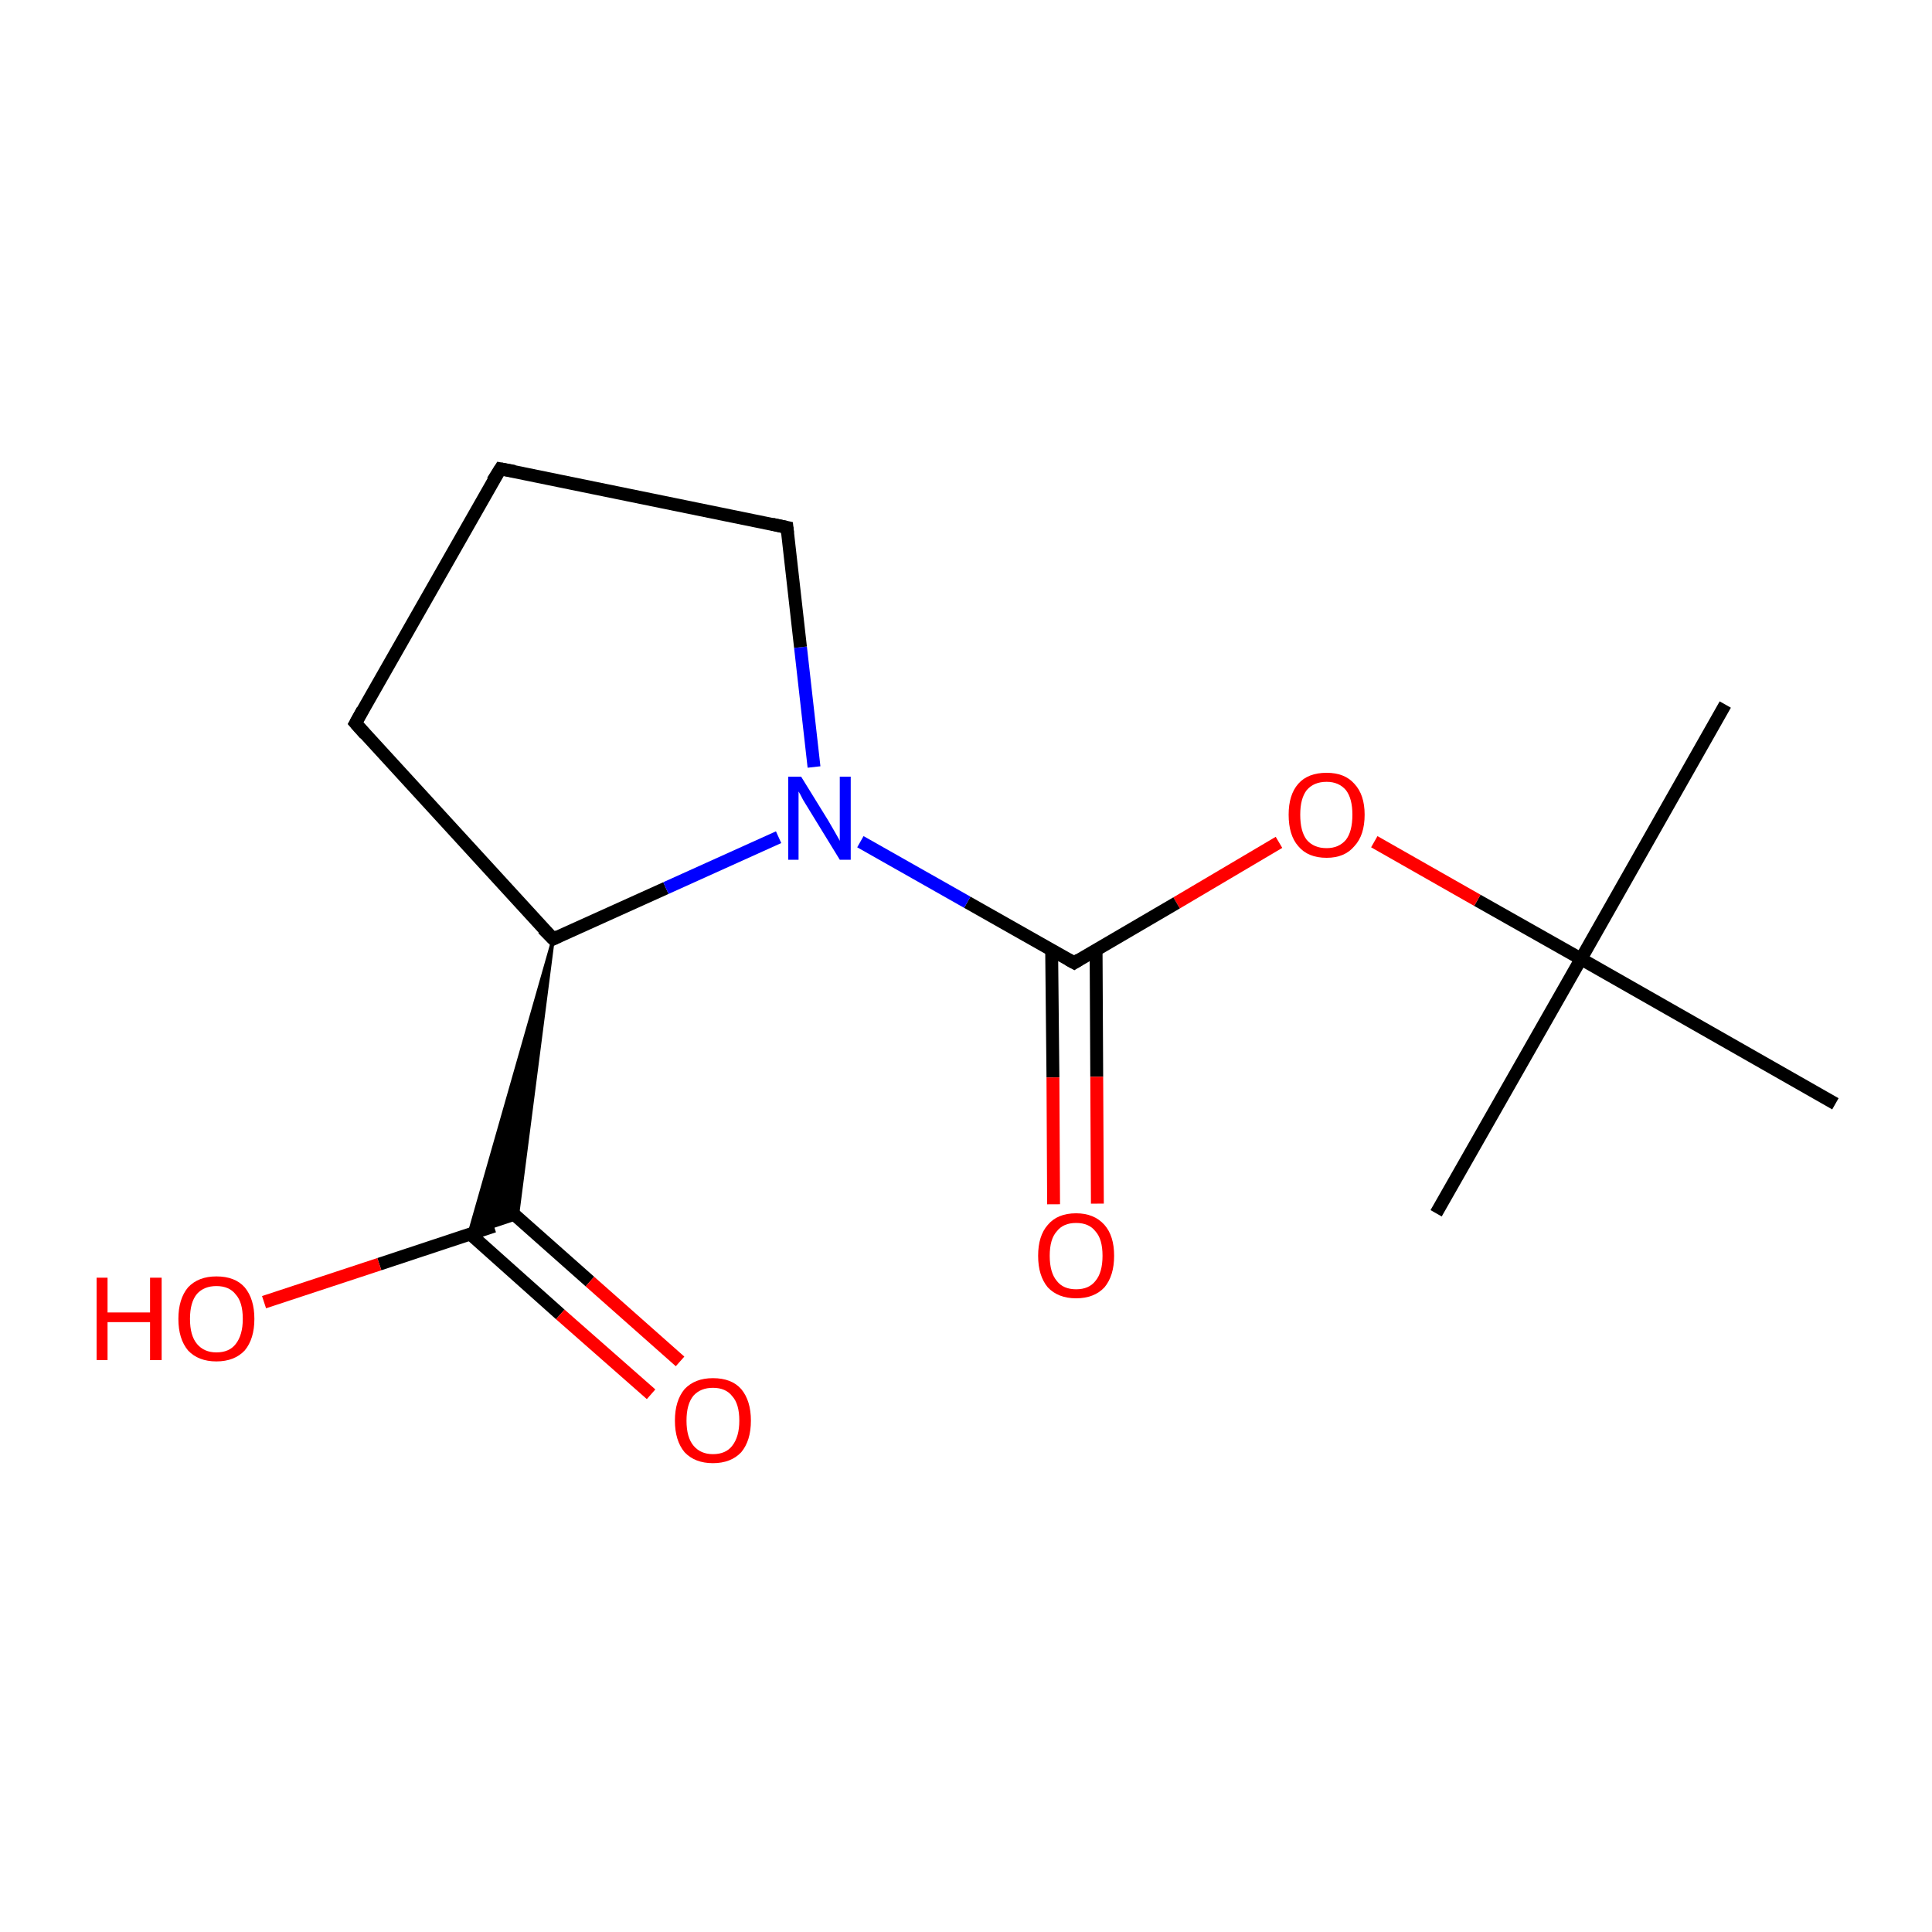 <?xml version='1.0' encoding='iso-8859-1'?>
<svg version='1.1' baseProfile='full'
              xmlns='http://www.w3.org/2000/svg'
                      xmlns:rdkit='http://www.rdkit.org/xml'
                      xmlns:xlink='http://www.w3.org/1999/xlink'
                  xml:space='preserve'
width='300px' height='300px' viewBox='0 0 300 300'>
<!-- END OF HEADER -->
<rect style='opacity:1.0;fill:#FFFFFF;stroke:none' width='300.0' height='300.0' x='0.0' y='0.0'> </rect>
<path class='bond-0 atom-0 atom-1' d='M 267.9,109.4 L 245.5,148.9' style='fill:none;fill-rule:evenodd;stroke:#000000;stroke-width:2.0px;stroke-linecap:butt;stroke-linejoin:miter;stroke-opacity:1' />
<path class='bond-1 atom-1 atom-2' d='M 245.5,148.9 L 223.0,188.4' style='fill:none;fill-rule:evenodd;stroke:#000000;stroke-width:2.0px;stroke-linecap:butt;stroke-linejoin:miter;stroke-opacity:1' />
<path class='bond-2 atom-1 atom-3' d='M 245.5,148.9 L 285.0,171.4' style='fill:none;fill-rule:evenodd;stroke:#000000;stroke-width:2.0px;stroke-linecap:butt;stroke-linejoin:miter;stroke-opacity:1' />
<path class='bond-3 atom-1 atom-4' d='M 245.5,148.9 L 229.4,139.8' style='fill:none;fill-rule:evenodd;stroke:#000000;stroke-width:2.0px;stroke-linecap:butt;stroke-linejoin:miter;stroke-opacity:1' />
<path class='bond-3 atom-1 atom-4' d='M 229.4,139.8 L 213.4,130.7' style='fill:none;fill-rule:evenodd;stroke:#FF0000;stroke-width:2.0px;stroke-linecap:butt;stroke-linejoin:miter;stroke-opacity:1' />
<path class='bond-4 atom-4 atom-5' d='M 198.6,130.8 L 182.7,140.2' style='fill:none;fill-rule:evenodd;stroke:#FF0000;stroke-width:2.0px;stroke-linecap:butt;stroke-linejoin:miter;stroke-opacity:1' />
<path class='bond-4 atom-4 atom-5' d='M 182.7,140.2 L 166.8,149.5' style='fill:none;fill-rule:evenodd;stroke:#000000;stroke-width:2.0px;stroke-linecap:butt;stroke-linejoin:miter;stroke-opacity:1' />
<path class='bond-5 atom-5 atom-6' d='M 163.3,147.6 L 163.5,167.3' style='fill:none;fill-rule:evenodd;stroke:#000000;stroke-width:2.0px;stroke-linecap:butt;stroke-linejoin:miter;stroke-opacity:1' />
<path class='bond-5 atom-5 atom-6' d='M 163.5,167.3 L 163.6,187.0' style='fill:none;fill-rule:evenodd;stroke:#FF0000;stroke-width:2.0px;stroke-linecap:butt;stroke-linejoin:miter;stroke-opacity:1' />
<path class='bond-5 atom-5 atom-6' d='M 170.2,147.5 L 170.3,167.2' style='fill:none;fill-rule:evenodd;stroke:#000000;stroke-width:2.0px;stroke-linecap:butt;stroke-linejoin:miter;stroke-opacity:1' />
<path class='bond-5 atom-5 atom-6' d='M 170.3,167.2 L 170.4,186.9' style='fill:none;fill-rule:evenodd;stroke:#FF0000;stroke-width:2.0px;stroke-linecap:butt;stroke-linejoin:miter;stroke-opacity:1' />
<path class='bond-6 atom-5 atom-7' d='M 166.8,149.5 L 150.2,140.1' style='fill:none;fill-rule:evenodd;stroke:#000000;stroke-width:2.0px;stroke-linecap:butt;stroke-linejoin:miter;stroke-opacity:1' />
<path class='bond-6 atom-5 atom-7' d='M 150.2,140.1 L 133.6,130.7' style='fill:none;fill-rule:evenodd;stroke:#0000FF;stroke-width:2.0px;stroke-linecap:butt;stroke-linejoin:miter;stroke-opacity:1' />
<path class='bond-7 atom-7 atom-8' d='M 126.4,119.1 L 124.3,100.5' style='fill:none;fill-rule:evenodd;stroke:#0000FF;stroke-width:2.0px;stroke-linecap:butt;stroke-linejoin:miter;stroke-opacity:1' />
<path class='bond-7 atom-7 atom-8' d='M 124.3,100.5 L 122.2,81.9' style='fill:none;fill-rule:evenodd;stroke:#000000;stroke-width:2.0px;stroke-linecap:butt;stroke-linejoin:miter;stroke-opacity:1' />
<path class='bond-8 atom-8 atom-9' d='M 122.2,81.9 L 77.7,72.8' style='fill:none;fill-rule:evenodd;stroke:#000000;stroke-width:2.0px;stroke-linecap:butt;stroke-linejoin:miter;stroke-opacity:1' />
<path class='bond-9 atom-9 atom-10' d='M 77.7,72.8 L 55.2,112.3' style='fill:none;fill-rule:evenodd;stroke:#000000;stroke-width:2.0px;stroke-linecap:butt;stroke-linejoin:miter;stroke-opacity:1' />
<path class='bond-10 atom-10 atom-11' d='M 55.2,112.3 L 85.9,145.8' style='fill:none;fill-rule:evenodd;stroke:#000000;stroke-width:2.0px;stroke-linecap:butt;stroke-linejoin:miter;stroke-opacity:1' />
<path class='bond-11 atom-11 atom-12' d='M 85.9,145.8 L 80.3,189.2 L 72.8,191.7 Z' style='fill:#000000;fill-rule:evenodd;fill-opacity:1;stroke:#000000;stroke-width:0.5px;stroke-linecap:butt;stroke-linejoin:miter;stroke-miterlimit:10;stroke-opacity:1;' />
<path class='bond-12 atom-12 atom-13' d='M 73.0,191.6 L 87.0,204.1' style='fill:none;fill-rule:evenodd;stroke:#000000;stroke-width:2.0px;stroke-linecap:butt;stroke-linejoin:miter;stroke-opacity:1' />
<path class='bond-12 atom-12 atom-13' d='M 87.0,204.1 L 101.1,216.5' style='fill:none;fill-rule:evenodd;stroke:#FF0000;stroke-width:2.0px;stroke-linecap:butt;stroke-linejoin:miter;stroke-opacity:1' />
<path class='bond-12 atom-12 atom-13' d='M 77.5,186.5 L 91.6,199.0' style='fill:none;fill-rule:evenodd;stroke:#000000;stroke-width:2.0px;stroke-linecap:butt;stroke-linejoin:miter;stroke-opacity:1' />
<path class='bond-12 atom-12 atom-13' d='M 91.6,199.0 L 105.6,211.4' style='fill:none;fill-rule:evenodd;stroke:#FF0000;stroke-width:2.0px;stroke-linecap:butt;stroke-linejoin:miter;stroke-opacity:1' />
<path class='bond-13 atom-12 atom-14' d='M 76.7,190.4 L 58.9,196.3' style='fill:none;fill-rule:evenodd;stroke:#000000;stroke-width:2.0px;stroke-linecap:butt;stroke-linejoin:miter;stroke-opacity:1' />
<path class='bond-13 atom-12 atom-14' d='M 58.9,196.3 L 41.0,202.2' style='fill:none;fill-rule:evenodd;stroke:#FF0000;stroke-width:2.0px;stroke-linecap:butt;stroke-linejoin:miter;stroke-opacity:1' />
<path class='bond-14 atom-11 atom-7' d='M 85.9,145.8 L 103.4,137.9' style='fill:none;fill-rule:evenodd;stroke:#000000;stroke-width:2.0px;stroke-linecap:butt;stroke-linejoin:miter;stroke-opacity:1' />
<path class='bond-14 atom-11 atom-7' d='M 103.4,137.9 L 120.9,130.0' style='fill:none;fill-rule:evenodd;stroke:#0000FF;stroke-width:2.0px;stroke-linecap:butt;stroke-linejoin:miter;stroke-opacity:1' />
<path d='M 167.6,149.0 L 166.8,149.5 L 165.9,149.0' style='fill:none;stroke:#000000;stroke-width:2.0px;stroke-linecap:butt;stroke-linejoin:miter;stroke-miterlimit:10;stroke-opacity:1;' />
<path d='M 122.3,82.8 L 122.2,81.9 L 119.9,81.4' style='fill:none;stroke:#000000;stroke-width:2.0px;stroke-linecap:butt;stroke-linejoin:miter;stroke-miterlimit:10;stroke-opacity:1;' />
<path d='M 79.9,73.2 L 77.7,72.8 L 76.5,74.7' style='fill:none;stroke:#000000;stroke-width:2.0px;stroke-linecap:butt;stroke-linejoin:miter;stroke-miterlimit:10;stroke-opacity:1;' />
<path d='M 56.3,110.3 L 55.2,112.3 L 56.7,114.0' style='fill:none;stroke:#000000;stroke-width:2.0px;stroke-linecap:butt;stroke-linejoin:miter;stroke-miterlimit:10;stroke-opacity:1;' />
<path d='M 84.3,144.2 L 85.9,145.8 L 86.7,145.4' style='fill:none;stroke:#000000;stroke-width:2.0px;stroke-linecap:butt;stroke-linejoin:miter;stroke-miterlimit:10;stroke-opacity:1;' />
<path class='atom-4' d='M 200.1 126.5
Q 200.1 123.4, 201.6 121.7
Q 203.1 120.0, 206.0 120.0
Q 208.8 120.0, 210.3 121.7
Q 211.9 123.4, 211.9 126.5
Q 211.9 129.7, 210.3 131.4
Q 208.8 133.2, 206.0 133.2
Q 203.1 133.2, 201.6 131.4
Q 200.1 129.7, 200.1 126.5
M 206.0 131.7
Q 207.9 131.7, 209.0 130.4
Q 210.0 129.1, 210.0 126.5
Q 210.0 124.0, 209.0 122.7
Q 207.9 121.4, 206.0 121.4
Q 204.0 121.4, 202.9 122.7
Q 201.9 124.0, 201.9 126.5
Q 201.9 129.1, 202.9 130.4
Q 204.0 131.7, 206.0 131.7
' fill='#FF0000'/>
<path class='atom-6' d='M 161.2 195.0
Q 161.2 191.9, 162.7 190.2
Q 164.2 188.4, 167.1 188.4
Q 169.9 188.4, 171.5 190.2
Q 173.0 191.9, 173.0 195.0
Q 173.0 198.1, 171.5 199.9
Q 169.9 201.6, 167.1 201.6
Q 164.3 201.6, 162.7 199.9
Q 161.2 198.1, 161.2 195.0
M 167.1 200.2
Q 169.1 200.2, 170.1 198.9
Q 171.2 197.6, 171.2 195.0
Q 171.2 192.4, 170.1 191.2
Q 169.1 189.9, 167.1 189.9
Q 165.1 189.9, 164.1 191.2
Q 163.0 192.4, 163.0 195.0
Q 163.0 197.6, 164.1 198.9
Q 165.1 200.2, 167.1 200.2
' fill='#FF0000'/>
<path class='atom-7' d='M 124.4 120.6
L 128.6 127.4
Q 129.0 128.1, 129.7 129.3
Q 130.4 130.5, 130.4 130.6
L 130.4 120.6
L 132.1 120.6
L 132.1 133.5
L 130.4 133.5
L 125.8 126.0
Q 125.3 125.2, 124.7 124.2
Q 124.2 123.2, 124.0 122.9
L 124.0 133.5
L 122.4 133.5
L 122.4 120.6
L 124.4 120.6
' fill='#0000FF'/>
<path class='atom-13' d='M 104.8 220.6
Q 104.8 217.5, 106.3 215.7
Q 107.9 214.0, 110.7 214.0
Q 113.6 214.0, 115.1 215.7
Q 116.6 217.5, 116.6 220.6
Q 116.6 223.7, 115.1 225.5
Q 113.5 227.2, 110.7 227.2
Q 107.9 227.2, 106.3 225.5
Q 104.8 223.7, 104.8 220.6
M 110.7 225.8
Q 112.7 225.8, 113.7 224.5
Q 114.8 223.1, 114.8 220.6
Q 114.8 218.0, 113.7 216.8
Q 112.7 215.5, 110.7 215.5
Q 108.8 215.5, 107.7 216.7
Q 106.6 218.0, 106.6 220.6
Q 106.6 223.2, 107.7 224.5
Q 108.8 225.8, 110.7 225.8
' fill='#FF0000'/>
<path class='atom-14' d='M 15.0 198.4
L 16.7 198.4
L 16.7 203.8
L 23.3 203.8
L 23.3 198.4
L 25.1 198.4
L 25.1 211.2
L 23.3 211.2
L 23.3 205.3
L 16.7 205.3
L 16.7 211.2
L 15.0 211.2
L 15.0 198.4
' fill='#FF0000'/>
<path class='atom-14' d='M 27.7 204.8
Q 27.7 201.7, 29.2 199.9
Q 30.8 198.2, 33.6 198.2
Q 36.5 198.2, 38.0 199.9
Q 39.5 201.7, 39.5 204.8
Q 39.5 207.9, 38.0 209.7
Q 36.4 211.4, 33.6 211.4
Q 30.8 211.4, 29.2 209.7
Q 27.7 207.9, 27.7 204.8
M 33.6 210.0
Q 35.6 210.0, 36.6 208.7
Q 37.7 207.3, 37.7 204.8
Q 37.7 202.2, 36.6 201.0
Q 35.6 199.7, 33.6 199.7
Q 31.7 199.7, 30.6 200.9
Q 29.5 202.2, 29.5 204.8
Q 29.5 207.4, 30.6 208.7
Q 31.7 210.0, 33.6 210.0
' fill='#FF0000'/>
</svg>
